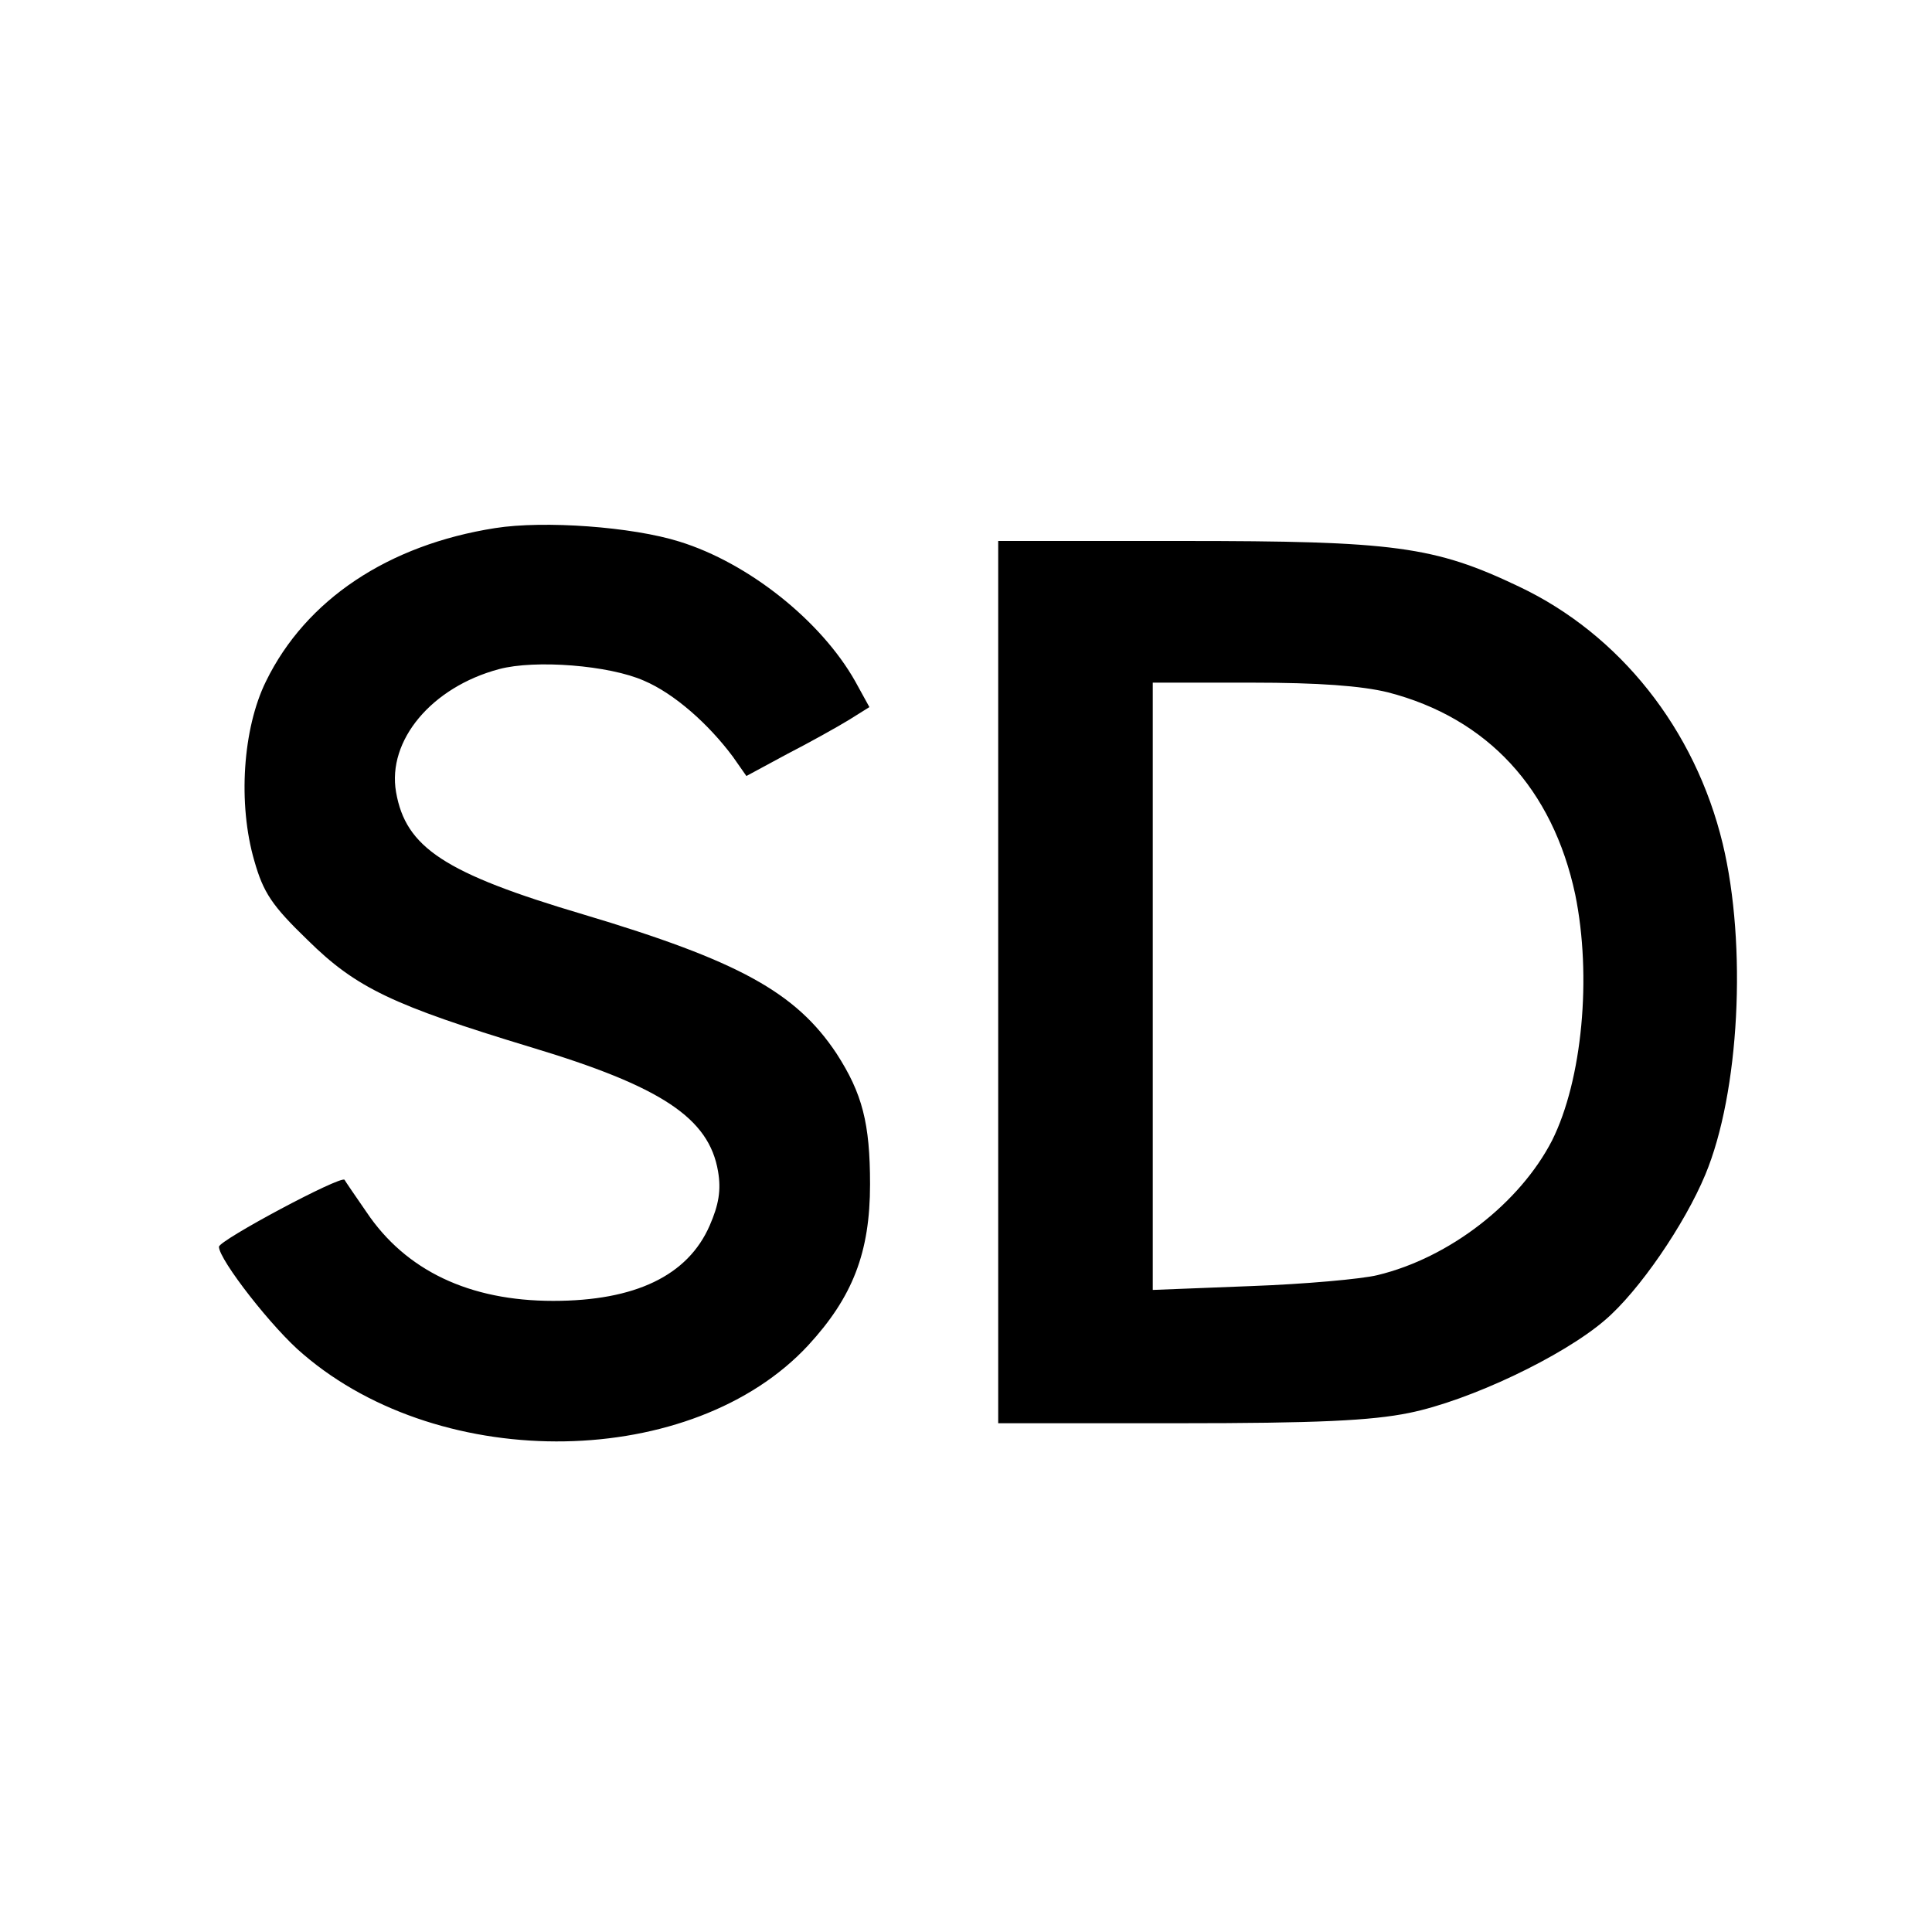 <svg t="1722043948210" class="icon" viewBox="0 0 1024 1024" version="1.1" xmlns="http://www.w3.org/2000/svg"
     p-id="11382" width="16" height="16">
    <path d="M262.485 279.893c-56.661 8.875-100.352 37.888-121.515 81.237-12.288 24.917-15.019 64.853-6.144 95.232 4.779 16.725 9.216 23.552 28.331 41.984 25.6 25.259 45.056 34.475 118.101 56.661 69.291 20.821 94.549 37.547 99.328 65.877 1.707 9.899 0.341 17.749-4.437 28.672-11.605 26.624-39.595 39.936-82.944 39.936-44.373 0-78.165-16.043-98.987-47.104-6.144-8.875-11.264-16.384-11.605-17.067-2.048-2.389-66.56 32.085-66.56 35.499 0 6.827 28.672 43.691 44.715 57.003 74.069 63.488 206.507 61.099 267.605-4.779 23.552-25.6 32.768-49.152 32.768-85.333 0-32.427-4.096-48.128-17.749-69.291-21.504-32.427-51.883-49.152-134.144-73.728-73.728-21.845-94.208-35.499-99.328-64.853-4.779-27.307 18.773-55.637 54.613-65.195 19.115-5.12 58.368-2.048 76.8 6.144 16.043 6.827 34.133 22.869 47.104 40.277l7.168 10.24 21.504-11.605c11.947-6.144 26.624-14.336 32.768-18.091l10.923-6.827-7.509-13.653c-18.091-32.085-56.661-62.805-93.184-74.069-24.917-7.851-71.68-11.264-97.621-7.168zM529.067 520.533V754.347h95.573c73.387 0 102.059-1.365 122.197-5.461 32.085-6.485 81.579-30.037 103.765-49.152 18.091-15.36 42.325-50.859 53.248-77.141 18.091-43.349 22.187-121.515 9.216-175.445-14.677-60.757-54.613-110.933-107.861-136.192-45.056-21.504-66.219-24.235-178.859-24.235H529.067v233.813z m206.507-153.6c52.907 13.653 87.381 51.2 99.328 107.179 8.875 43.349 3.755 98.304-12.288 130.389-17.067 33.109-54.272 62.123-92.501 71.339-8.192 2.048-38.571 4.779-66.901 5.803l-52.224 2.048V361.813h52.224c35.84 0 58.368 1.707 72.363 5.12z"
          p-id="11383"></path>
</svg>
